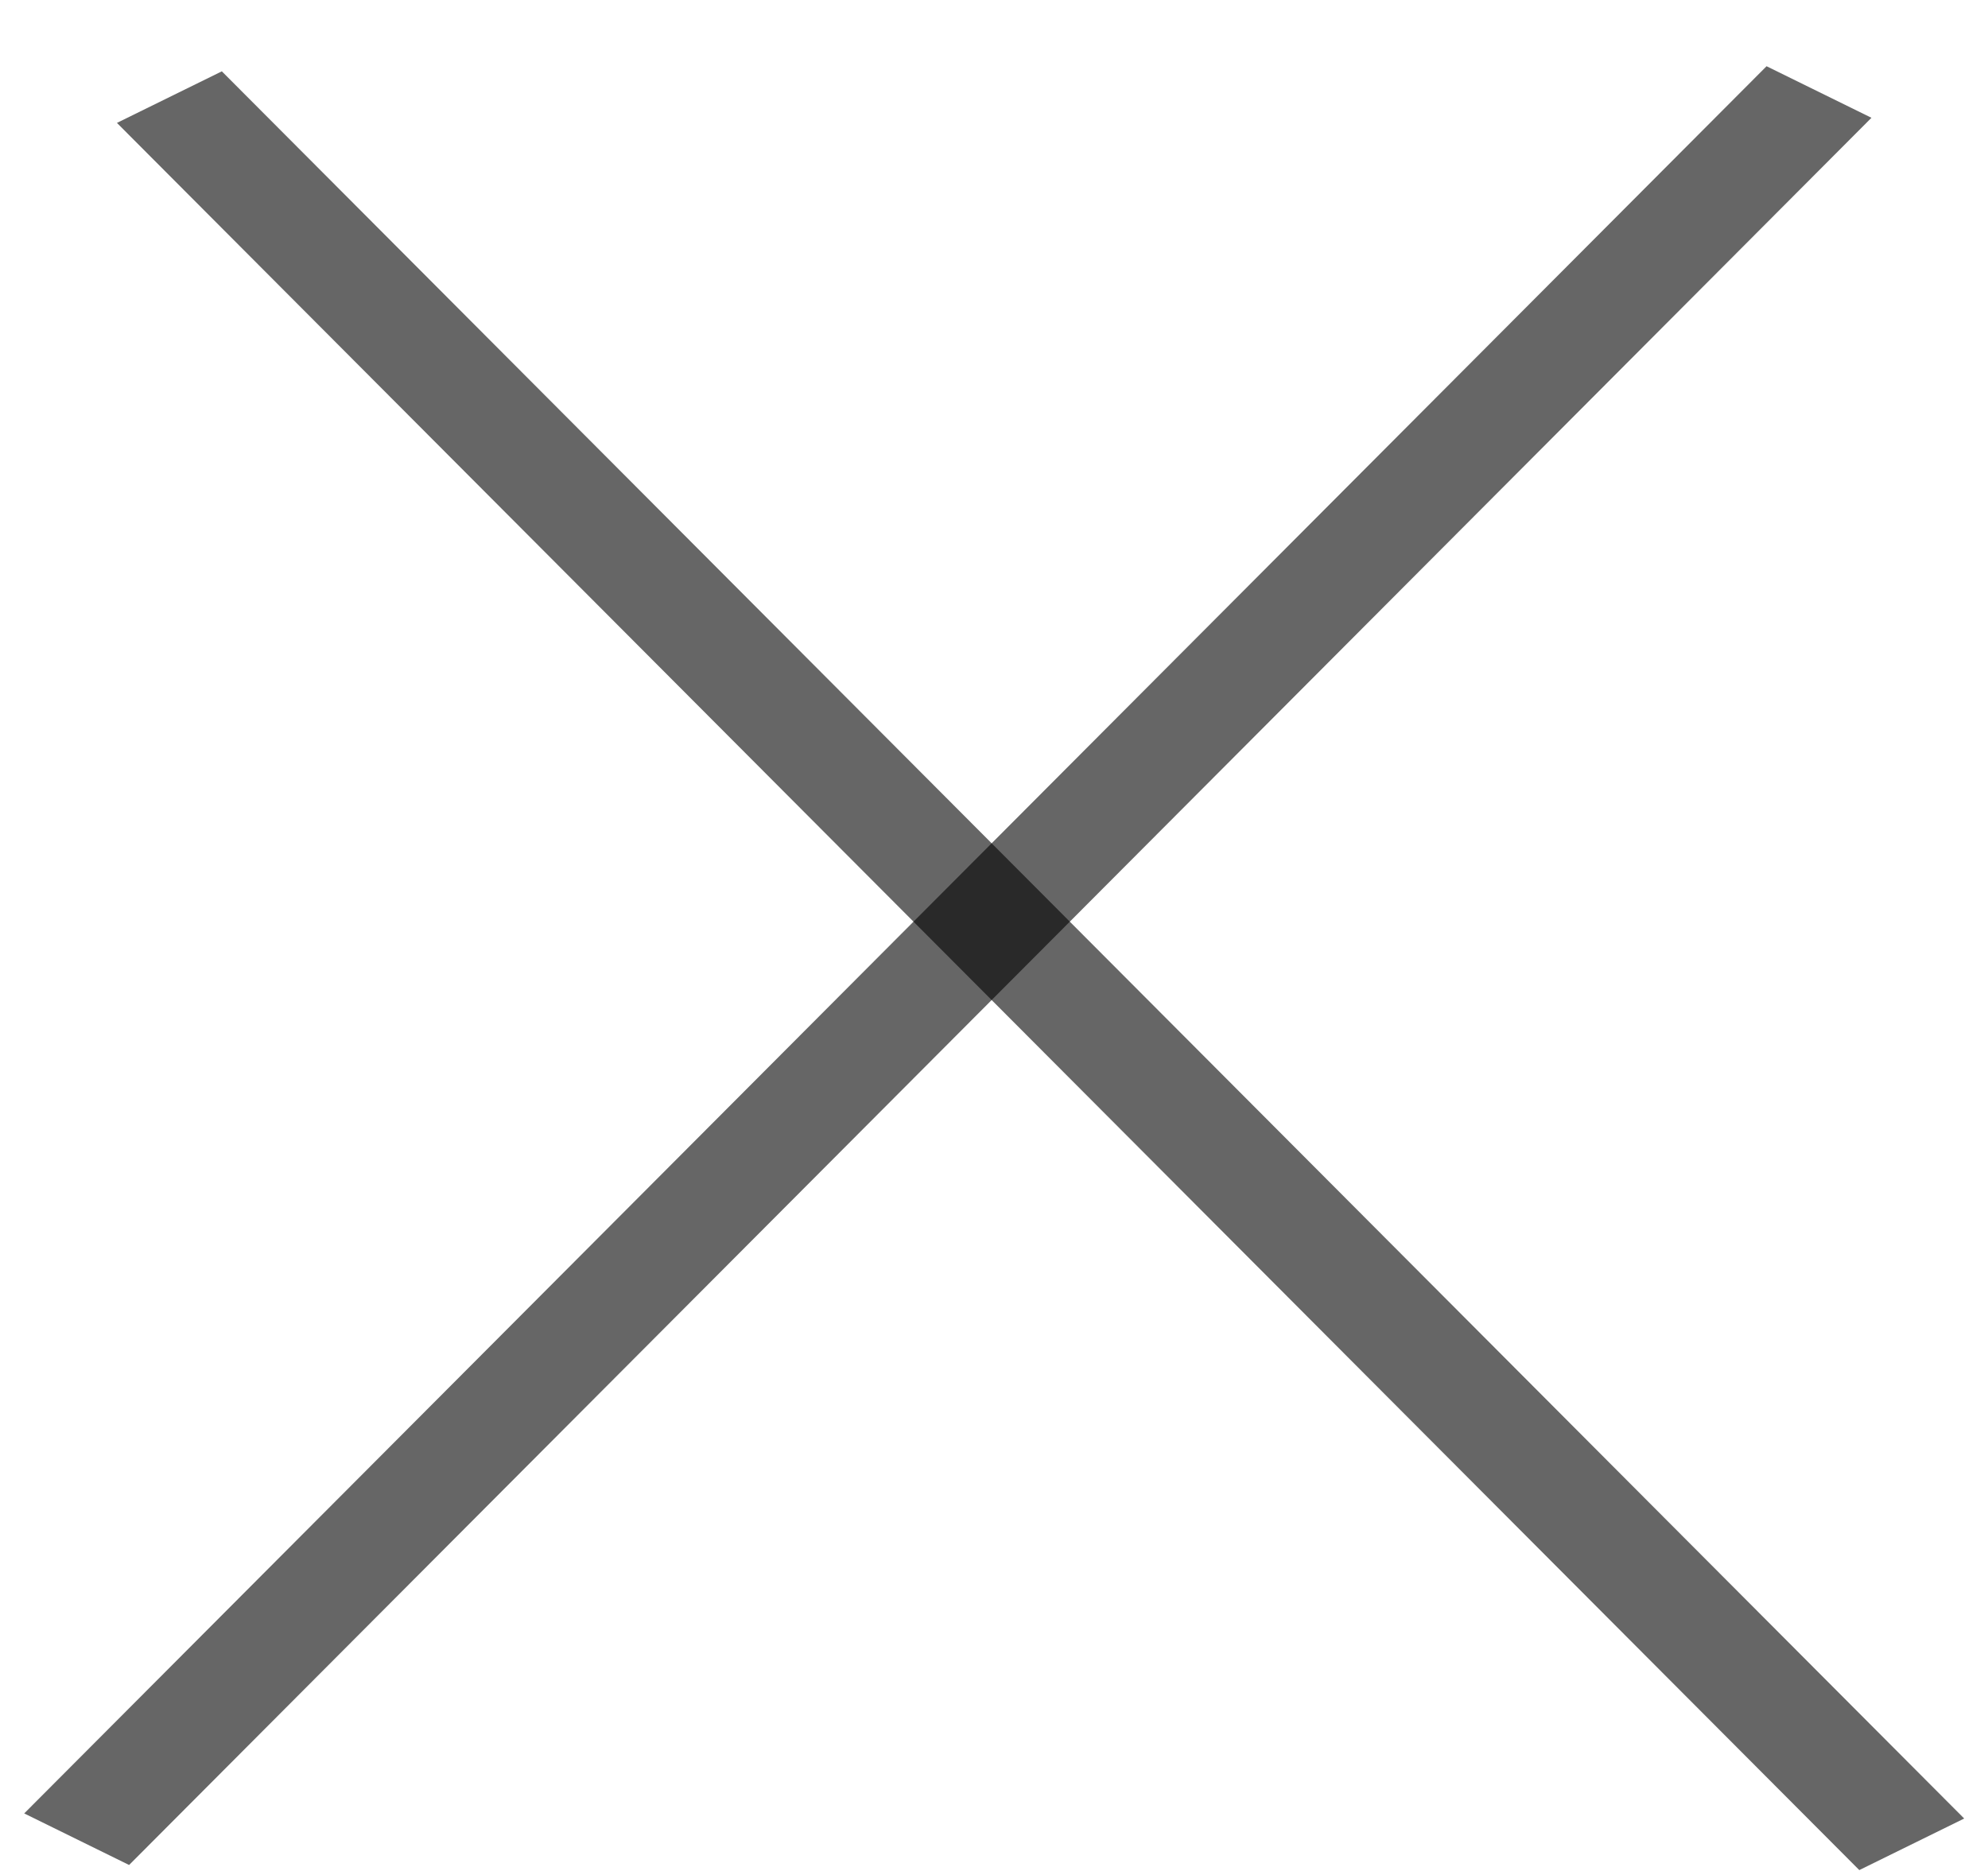 <svg width="17" height="16" viewBox="0 0 17 16" fill="none" xmlns="http://www.w3.org/2000/svg">
<line y1="-0.5" x2="21.104" y2="-0.5" transform="matrix(0.706 0.708 -0.897 0.441 1 1.051)" stroke="black" stroke-opacity="0.6"/>
<line y1="-0.5" x2="21.104" y2="-0.5" transform="matrix(0.706 -0.708 0.897 0.441 1.104 15.949)" stroke="black" stroke-opacity="0.6"/>
</svg>
